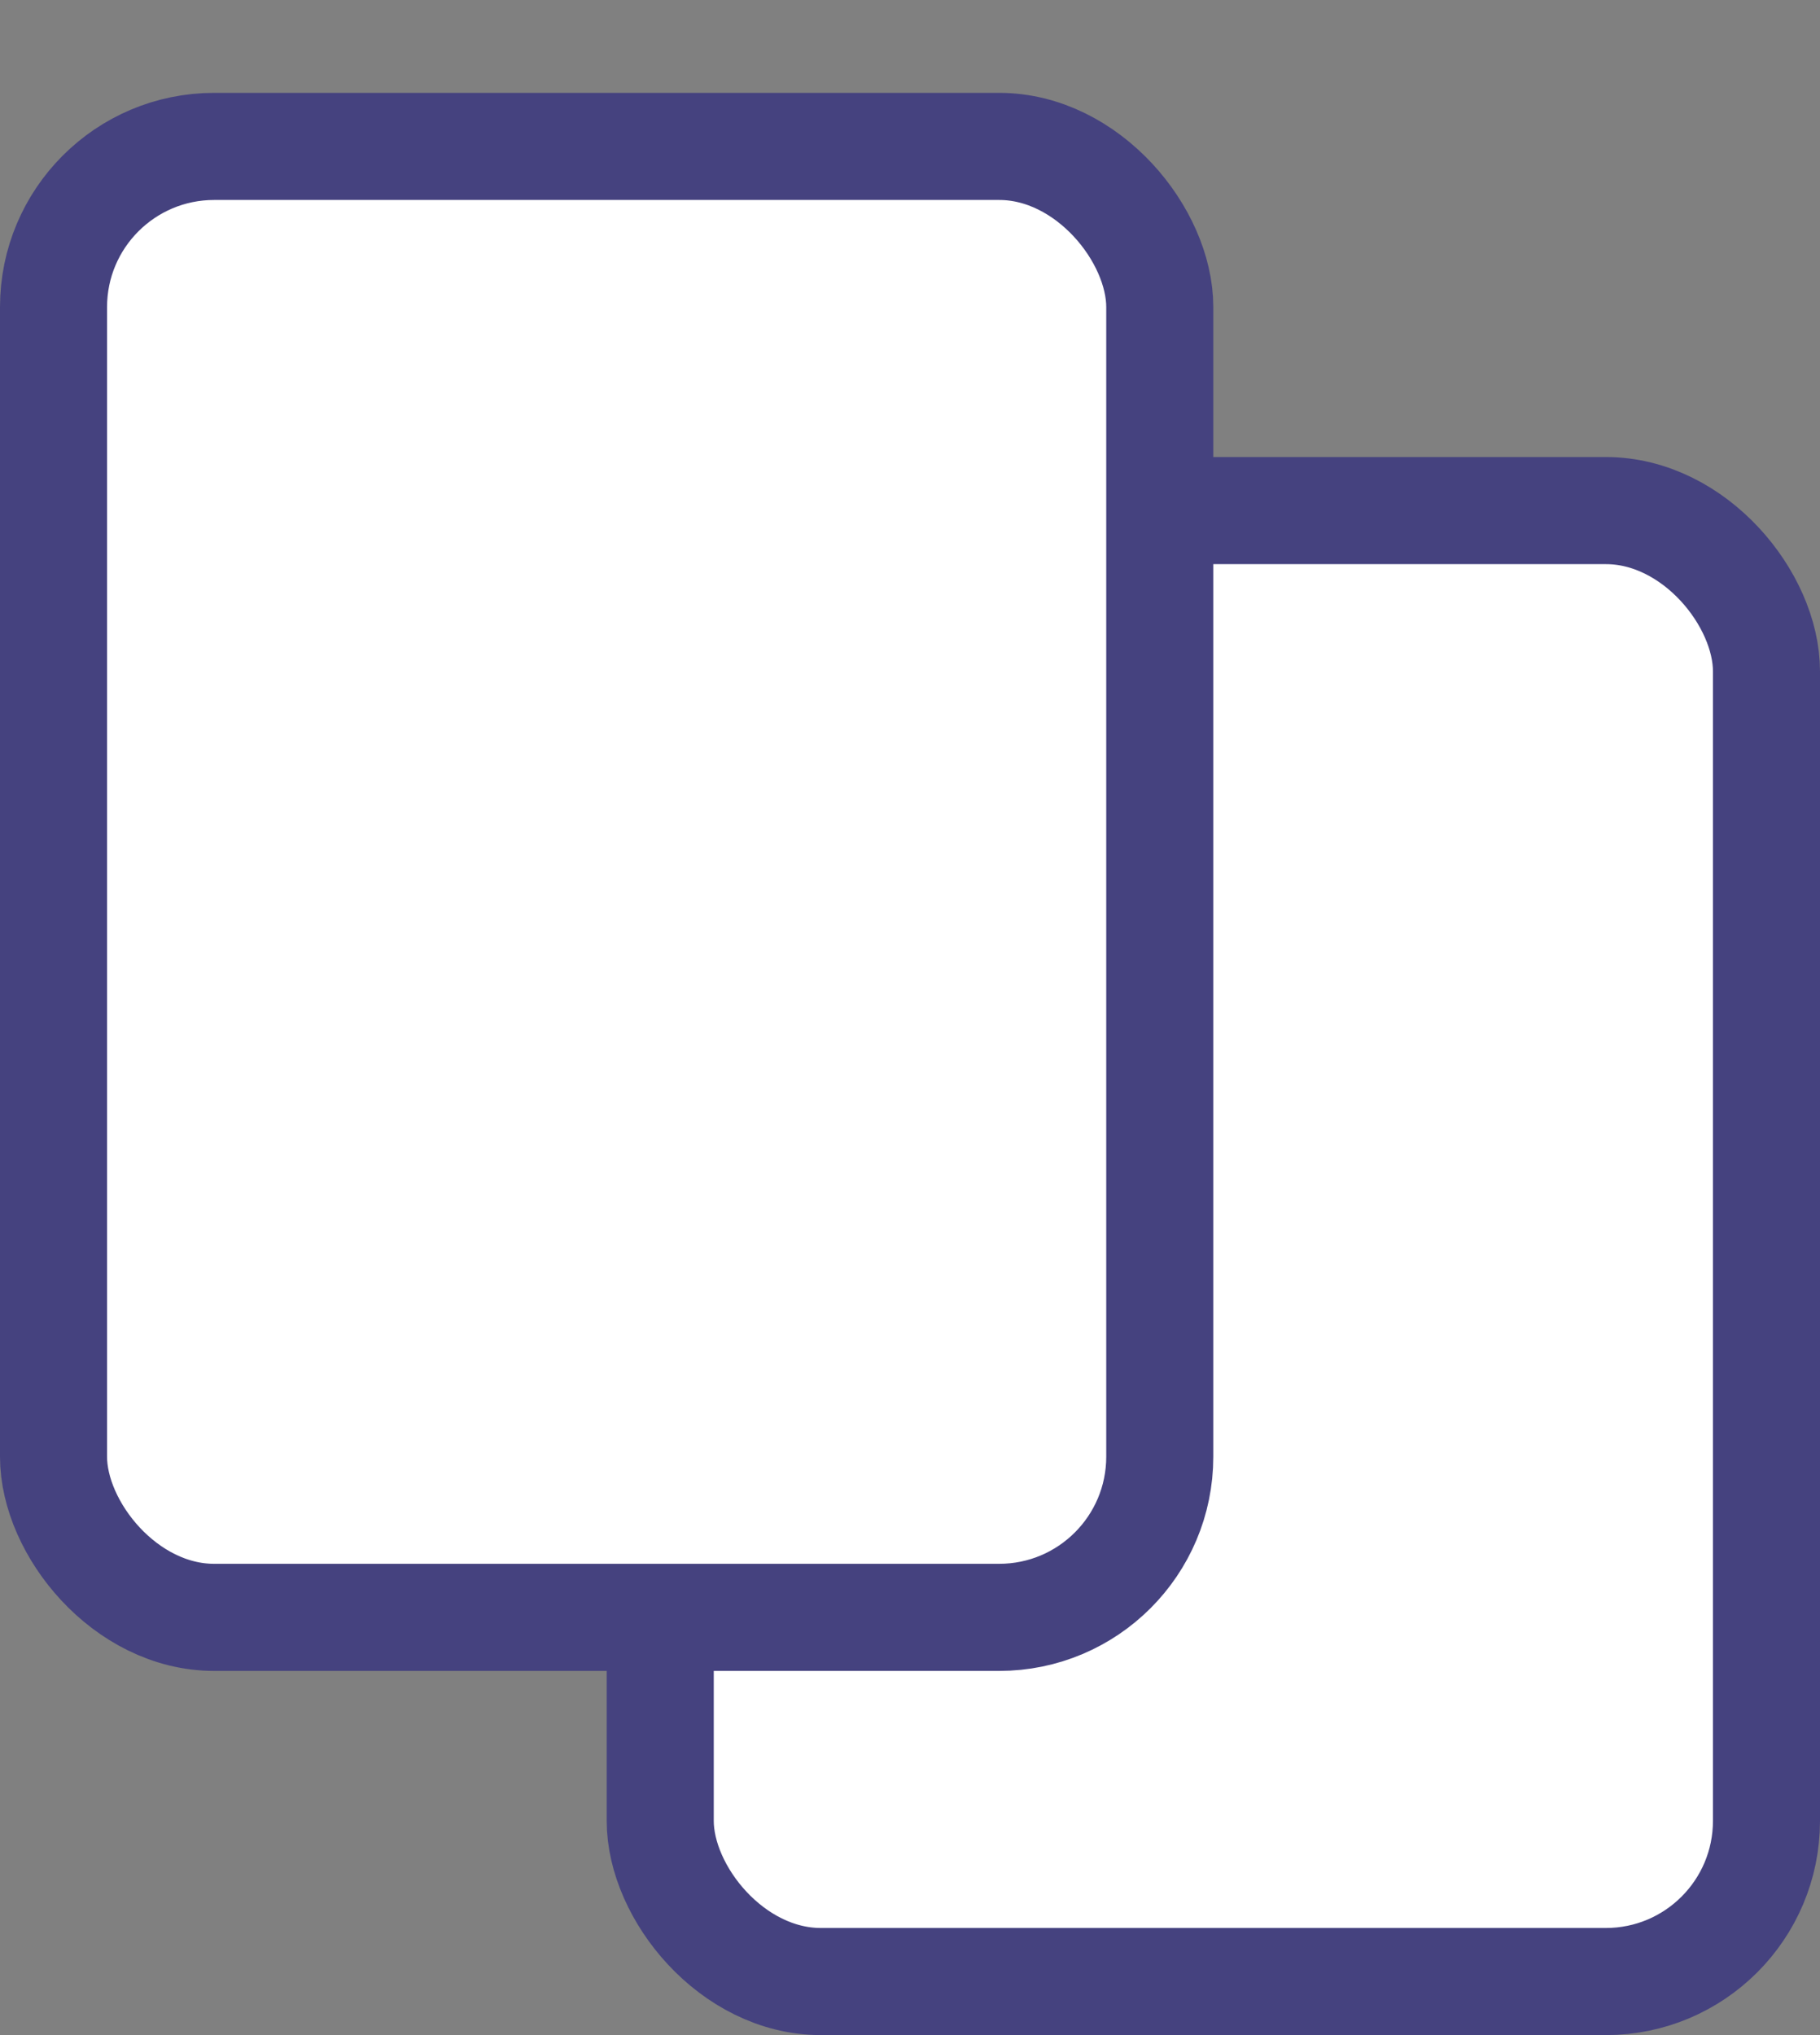<svg width="17" height="19" viewBox="0 0 17 19" fill="none" xmlns="http://www.w3.org/2000/svg">
<rect x="0" y="0" width="17" height="19" fill="#808080" stroke="none"/>
<rect x="6.167" y="4.767" width="10.333" height="13.733" rx="1.5" fill="white" stroke="#45427F"/>
<rect x="0.5" y="1.367" width="10.333" height="13.733" rx="1.5" fill="white" stroke="#45427F"/>
</svg>
